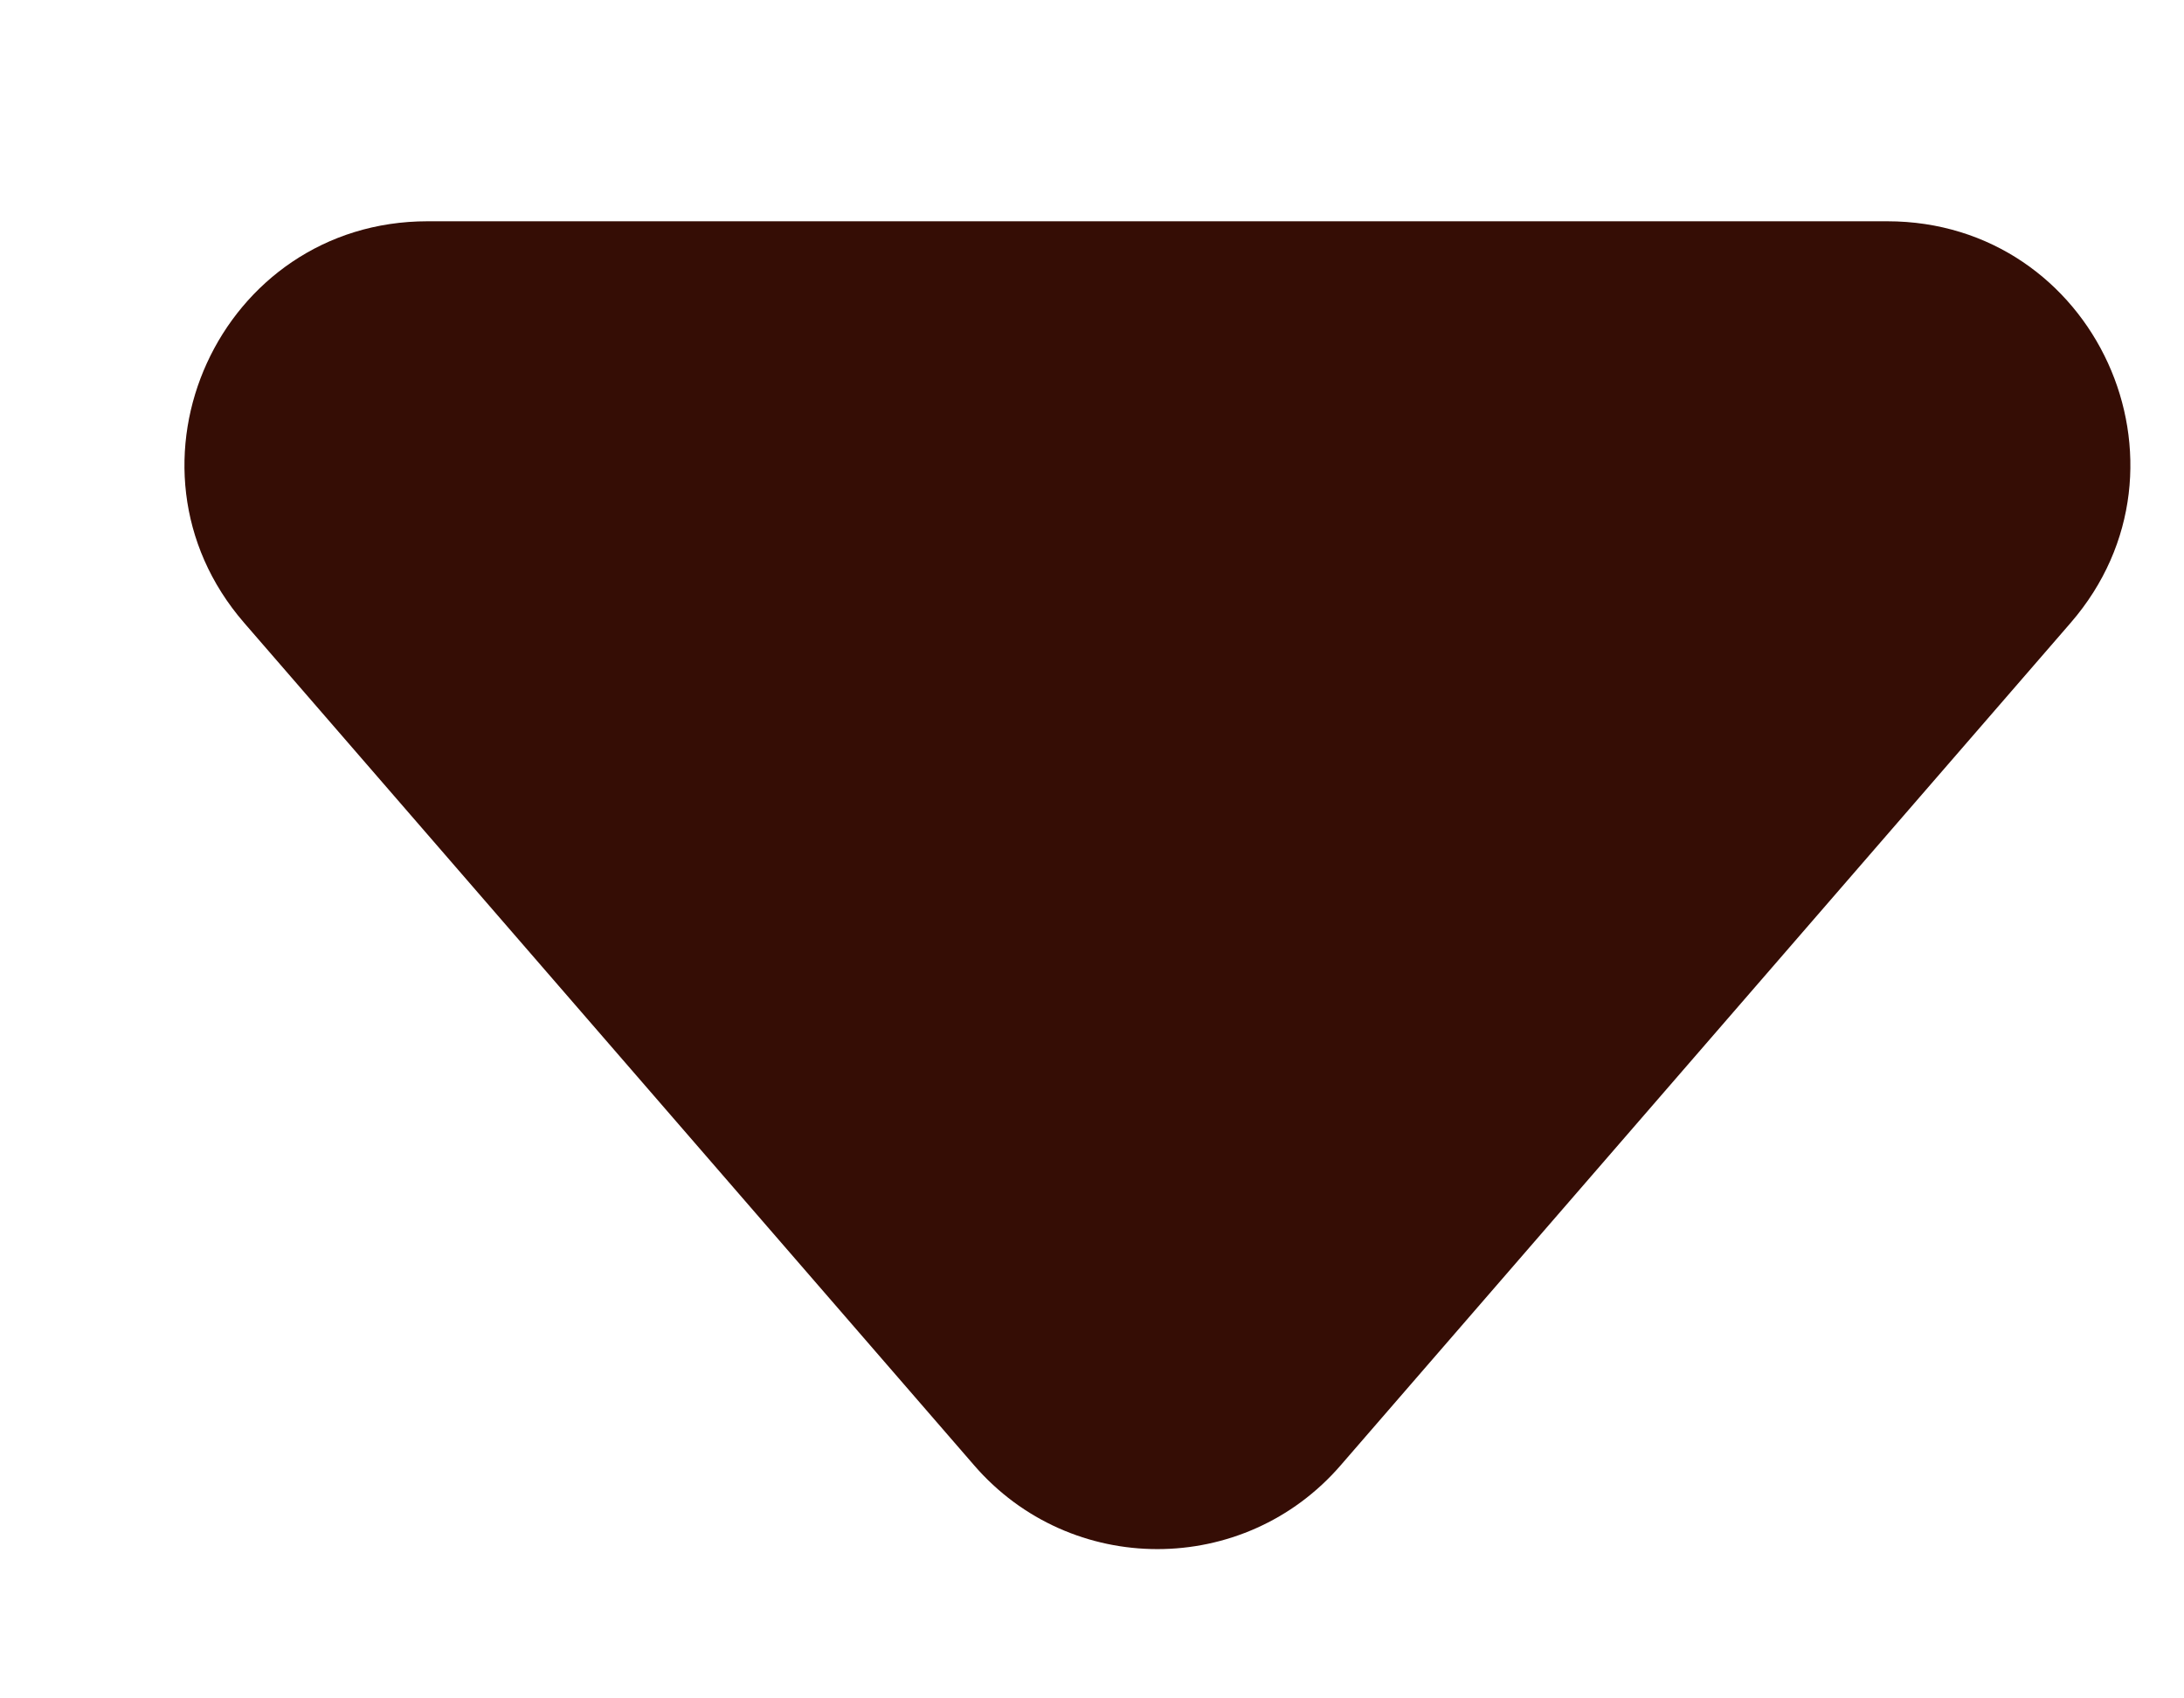 <svg width="9" height="7" viewBox="0 0 9 7" fill="none" xmlns="http://www.w3.org/2000/svg">
<path d="M5.525 6.039C5.127 6.5 4.412 6.5 4.014 6.039L1.006 2.567C0.445 1.919 0.906 0.912 1.762 0.912L7.777 0.912C8.634 0.912 9.094 1.919 8.533 2.567L5.525 6.039Z" fill="#350d05"/>
</svg>
